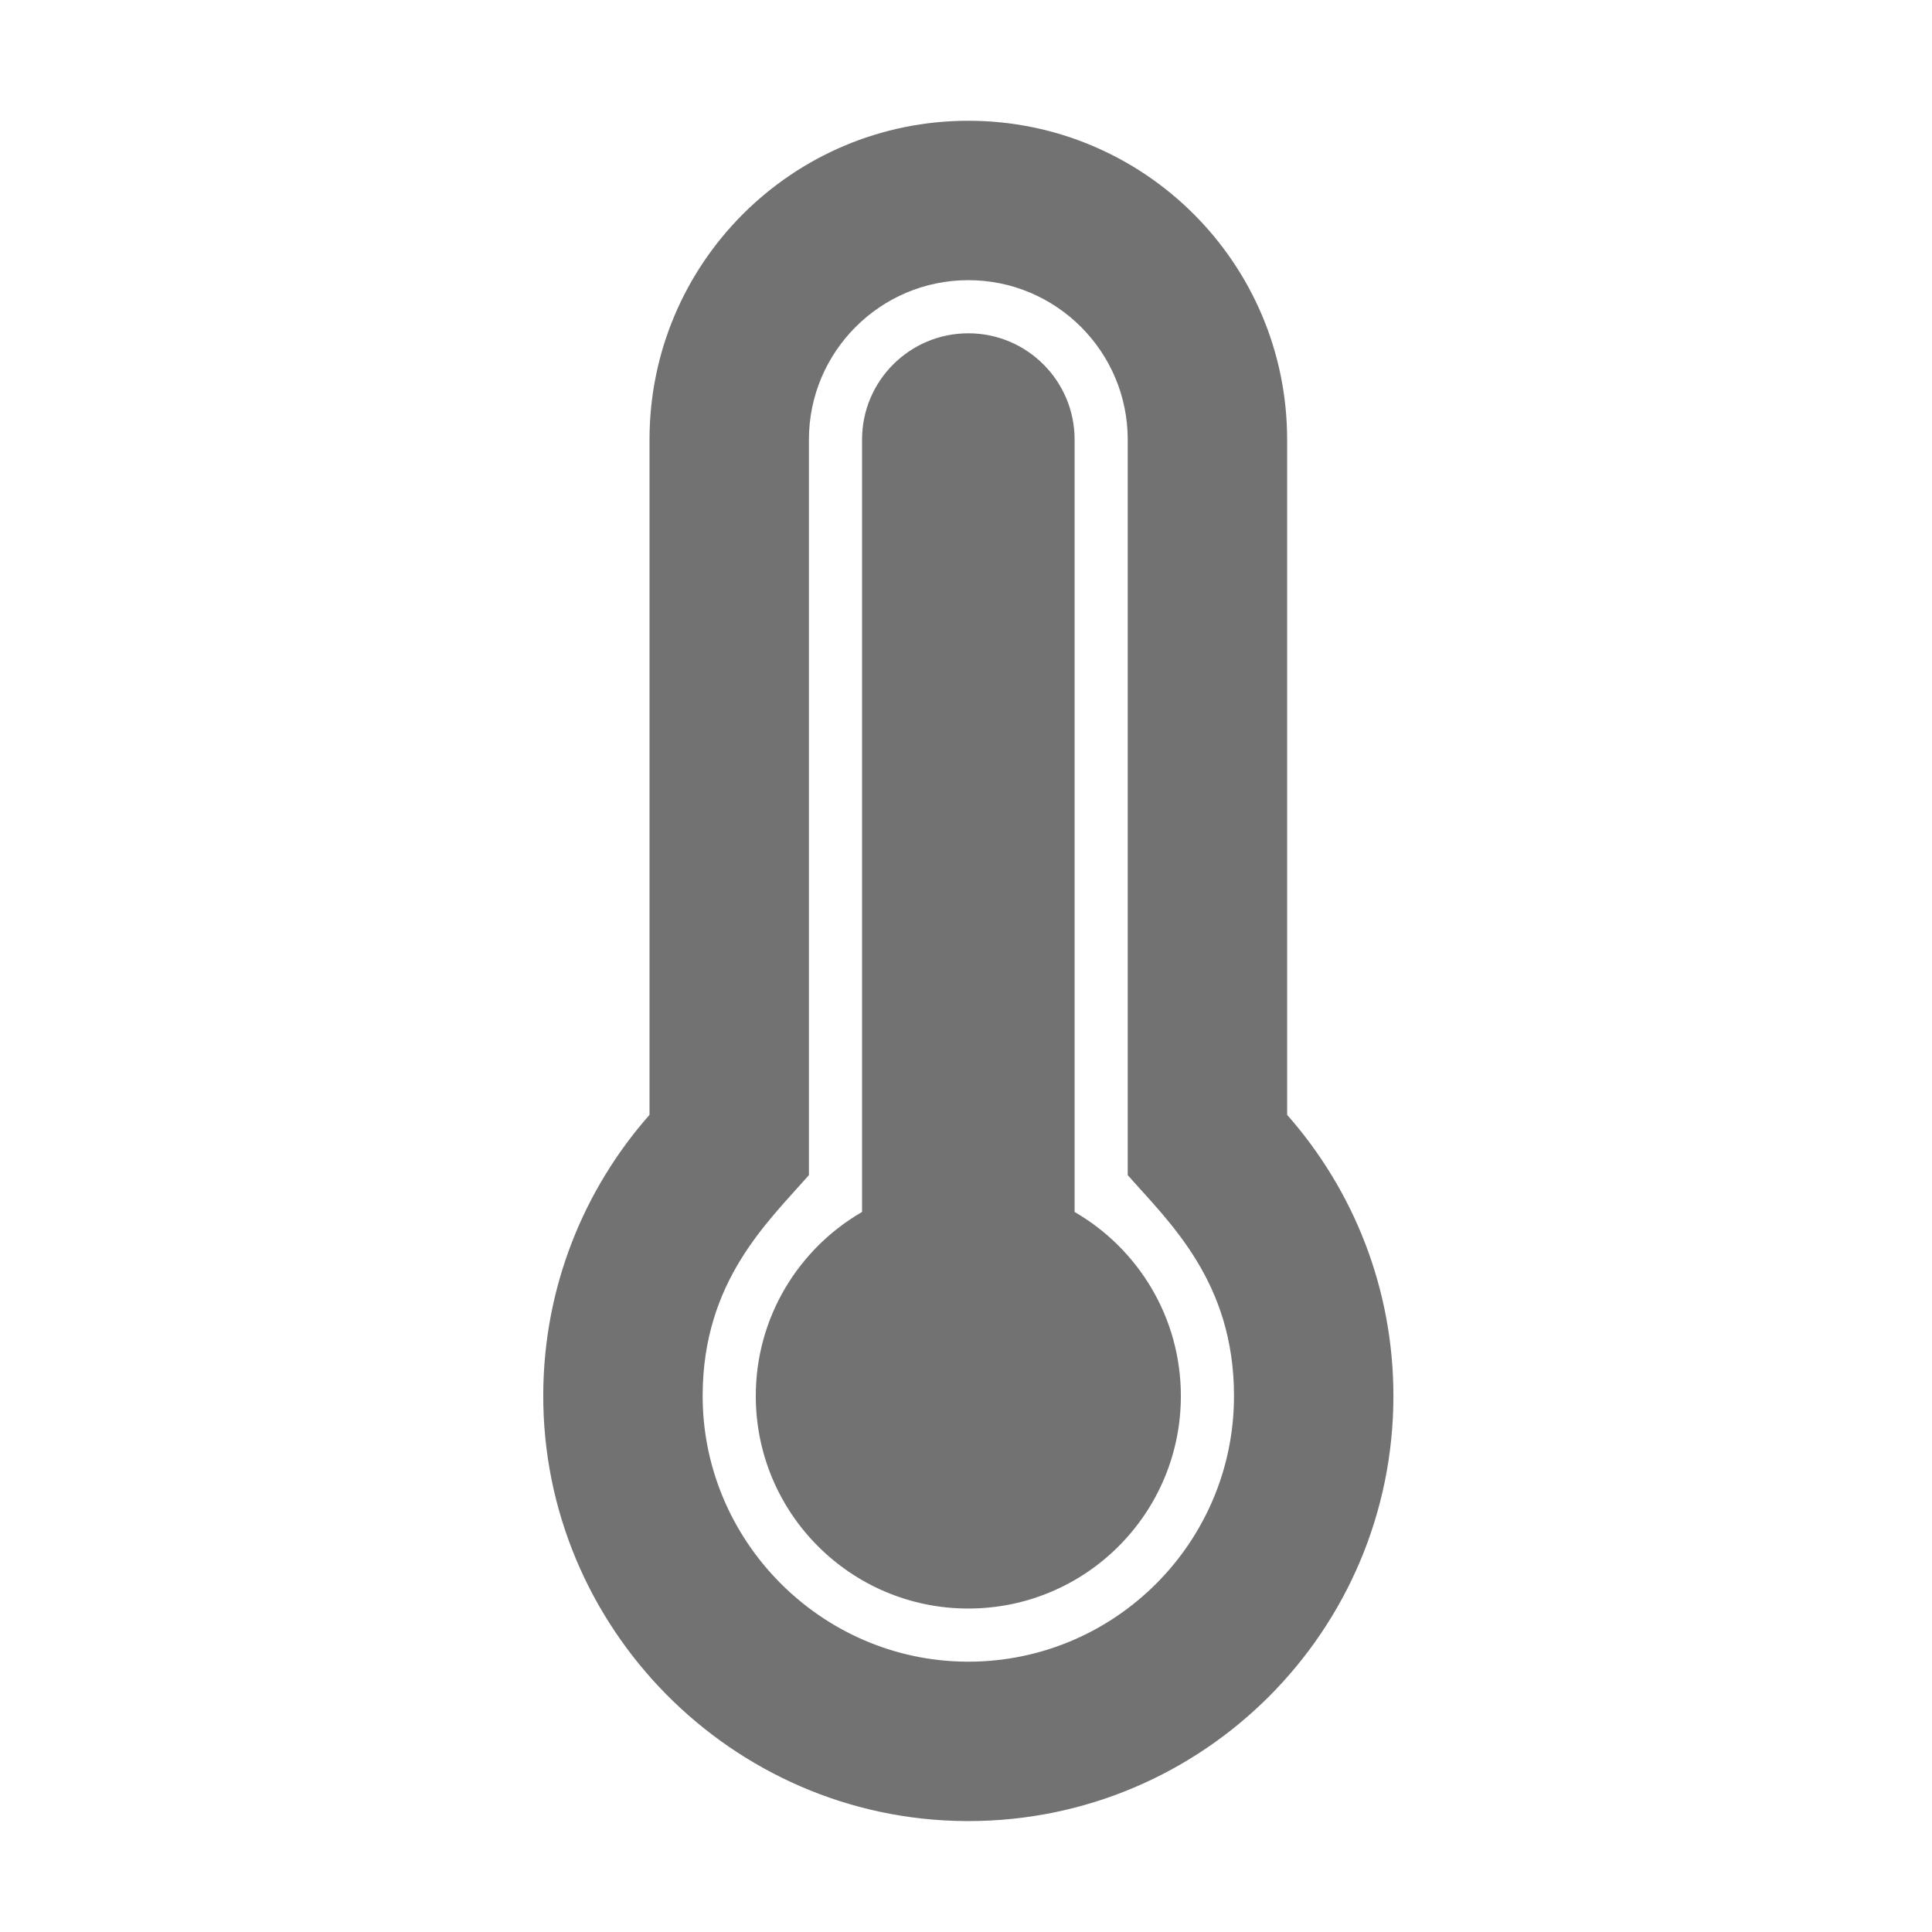 ﻿<?xml version='1.0' encoding='UTF-8'?>
<svg viewBox="-8.997 -2 31.997 32" xmlns="http://www.w3.org/2000/svg">
  <g transform="matrix(0.055, 0, 0, 0.055, 0, 0)">
    <path d="M224, 96C224, 42.981 181.019, 0 128, 0C74.981, 0 32, 42.981 32, 96L32, 299.347C12.225, 321.756 0.166, 351.136 0.002, 383.333C-0.357, 453.636 56.789, 511.509 127.091, 511.997C127.39, 511.999 127.701, 512 128, 512C198.698, 512 256, 454.696 256, 384C256, 351.541 243.912, 321.91 224, 299.347L224, 96zM128, 464L127.424, 463.998C83.564, 463.694 47.777, 427.454 48.001, 383.578C48.174, 349.598 67.267, 331.926 80, 317.498L80, 96C80, 69.533 101.533, 48 128, 48C154.467, 48 176, 69.533 176, 96L176, 317.498C188.63, 331.81 208, 349.662 208, 384C208, 428.112 172.112, 464 128, 464zM192, 384C192, 419.346 163.346, 448 128, 448C92.654, 448 64, 419.346 64, 384C64, 360.315 76.876, 339.651 96, 328.583L96, 96C96, 78.327 110.327, 64 128, 64C145.673, 64 160, 78.327 160, 96L160, 328.583C179.124, 339.651 192, 360.315 192, 384z" fill="#727272" fill-opacity="1" class="Black" />
  </g>
</svg>